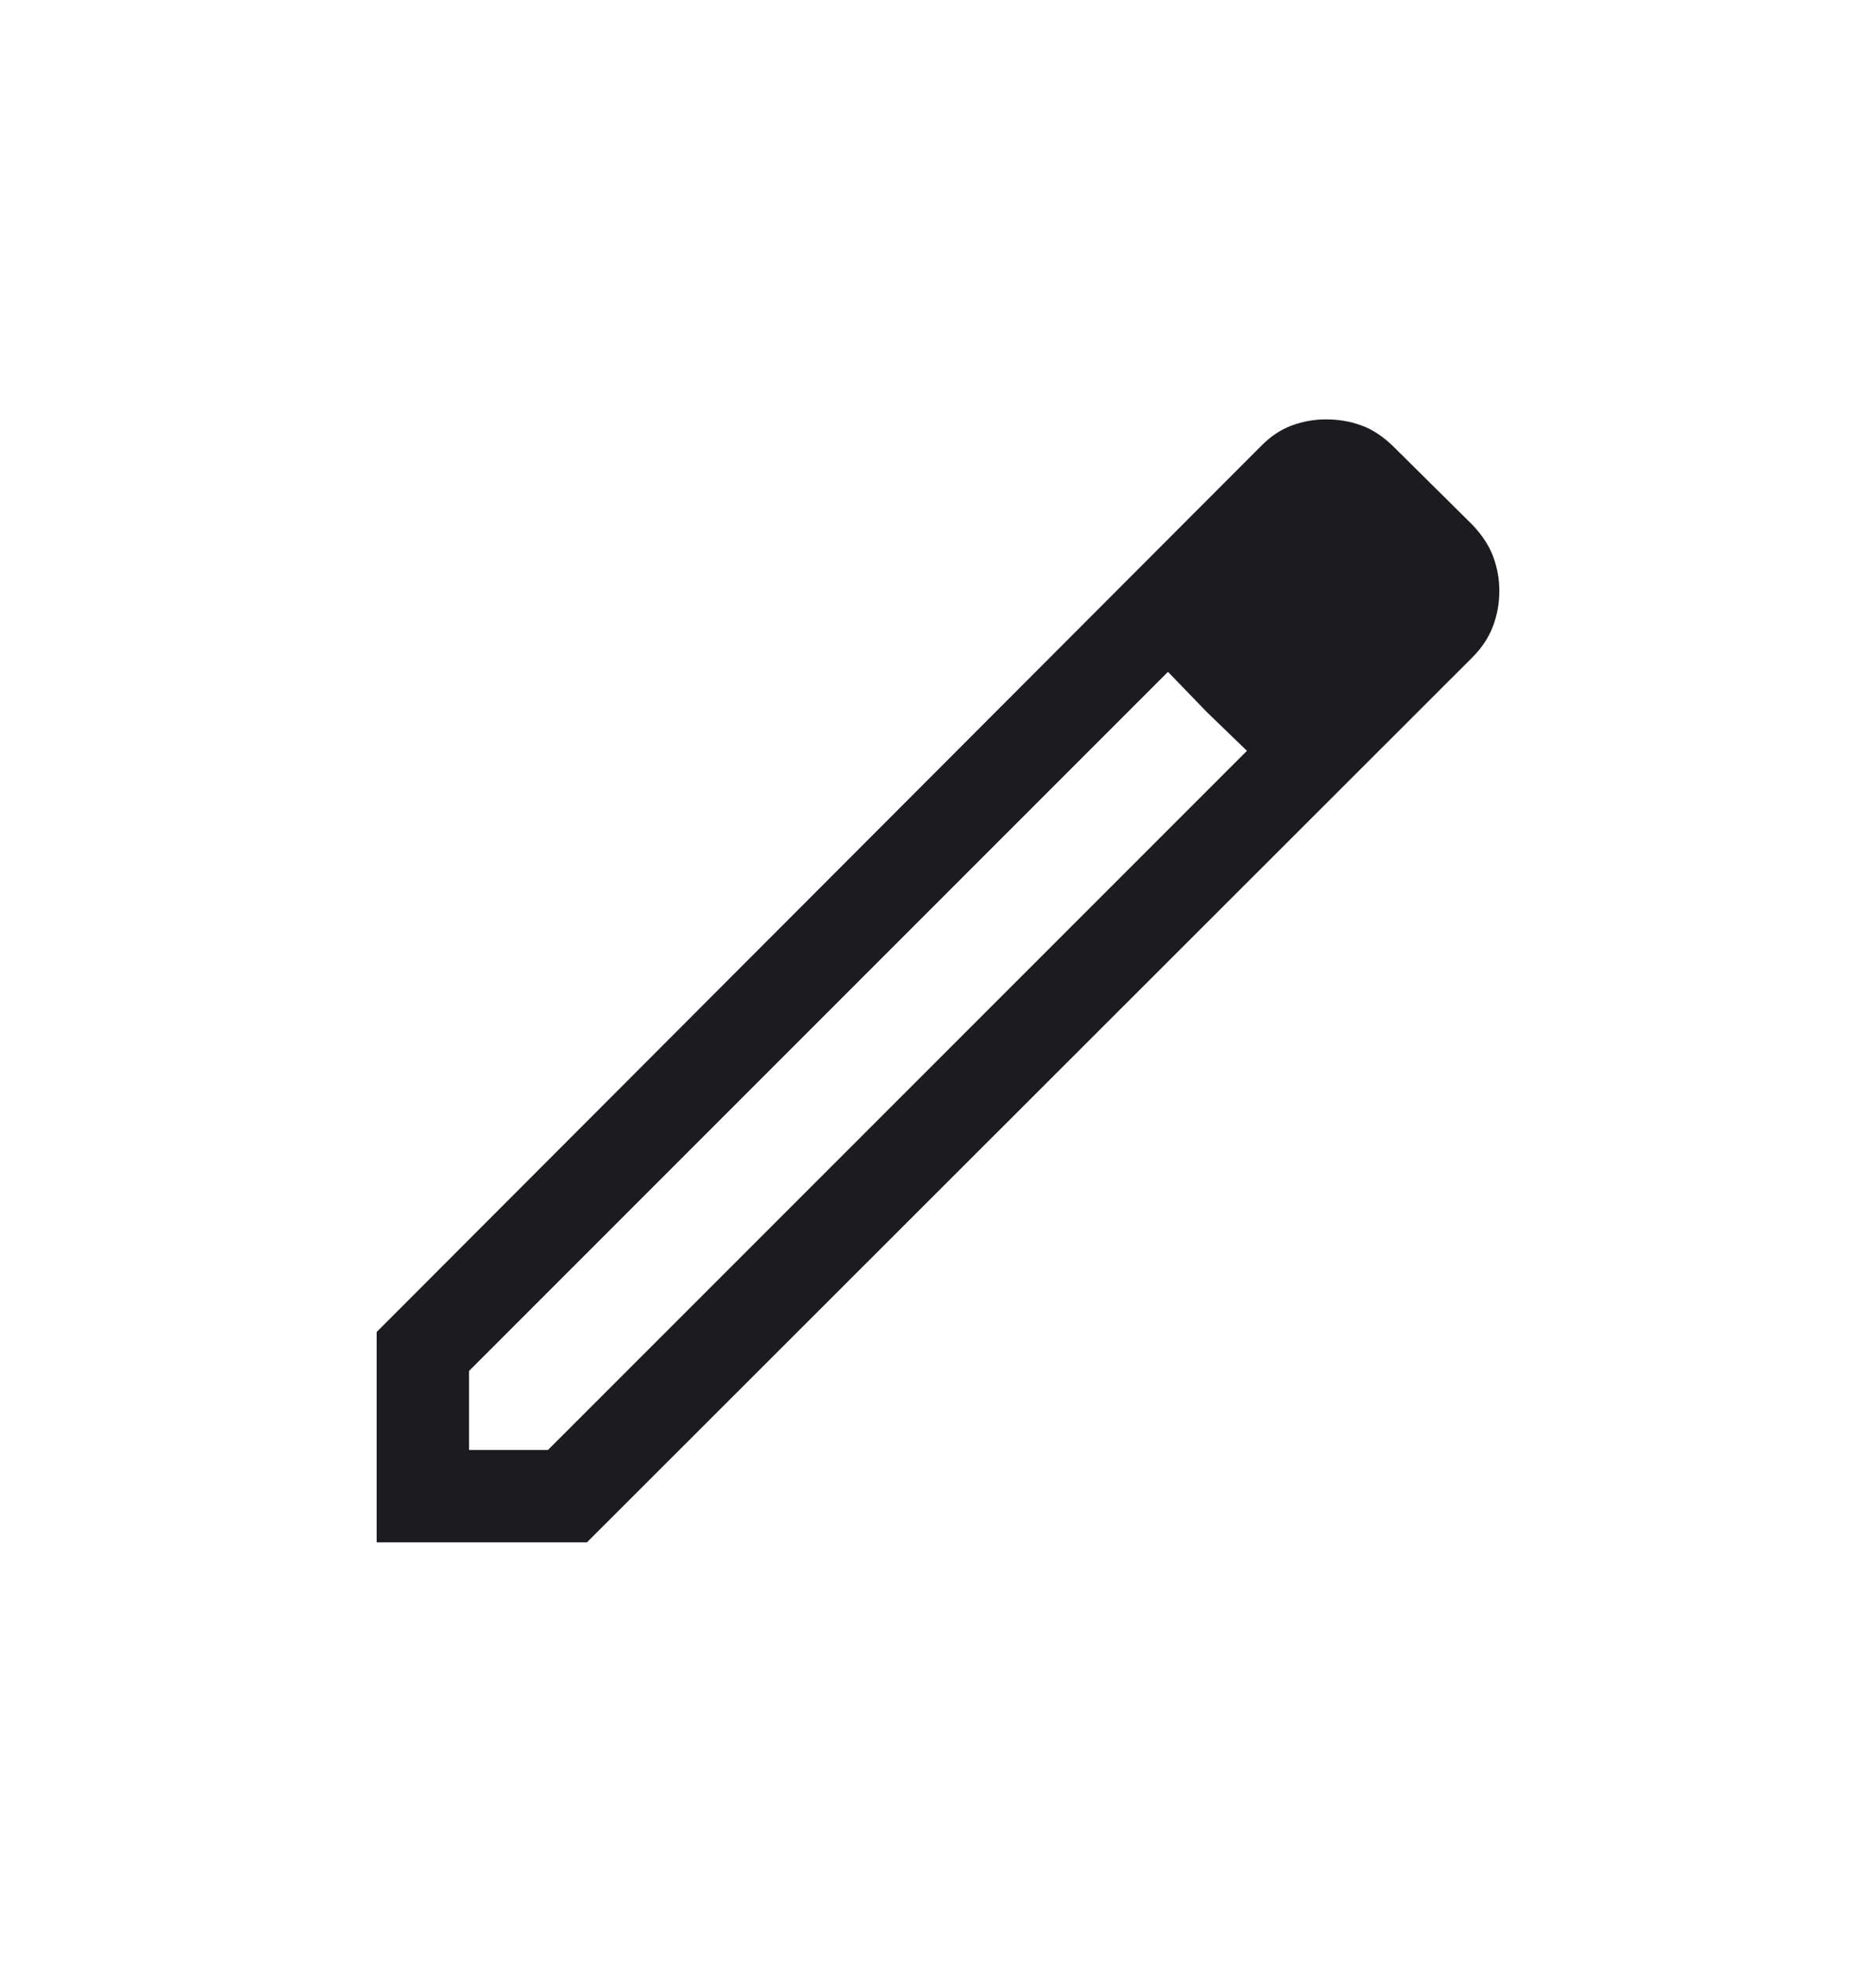 <svg width="22" height="23" viewBox="0 0 22 23" fill="none" xmlns="http://www.w3.org/2000/svg">
<path d="M5.5 17H6.426L14.623 8.803L13.697 7.877L5.5 16.074V17ZM4.417 18.083V15.617L14.784 5.234C14.896 5.119 15.016 5.038 15.146 4.99C15.275 4.941 15.41 4.917 15.552 4.917C15.693 4.917 15.828 4.939 15.957 4.985C16.086 5.03 16.211 5.111 16.331 5.226L17.266 6.152C17.381 6.273 17.463 6.398 17.511 6.527C17.559 6.657 17.583 6.79 17.583 6.927C17.583 7.073 17.558 7.212 17.507 7.345C17.457 7.477 17.376 7.598 17.266 7.708L6.883 18.083H4.417ZM14.152 8.348L13.697 7.877L14.623 8.803L14.152 8.348Z" fill="#1C1B1F"/>
</svg>
